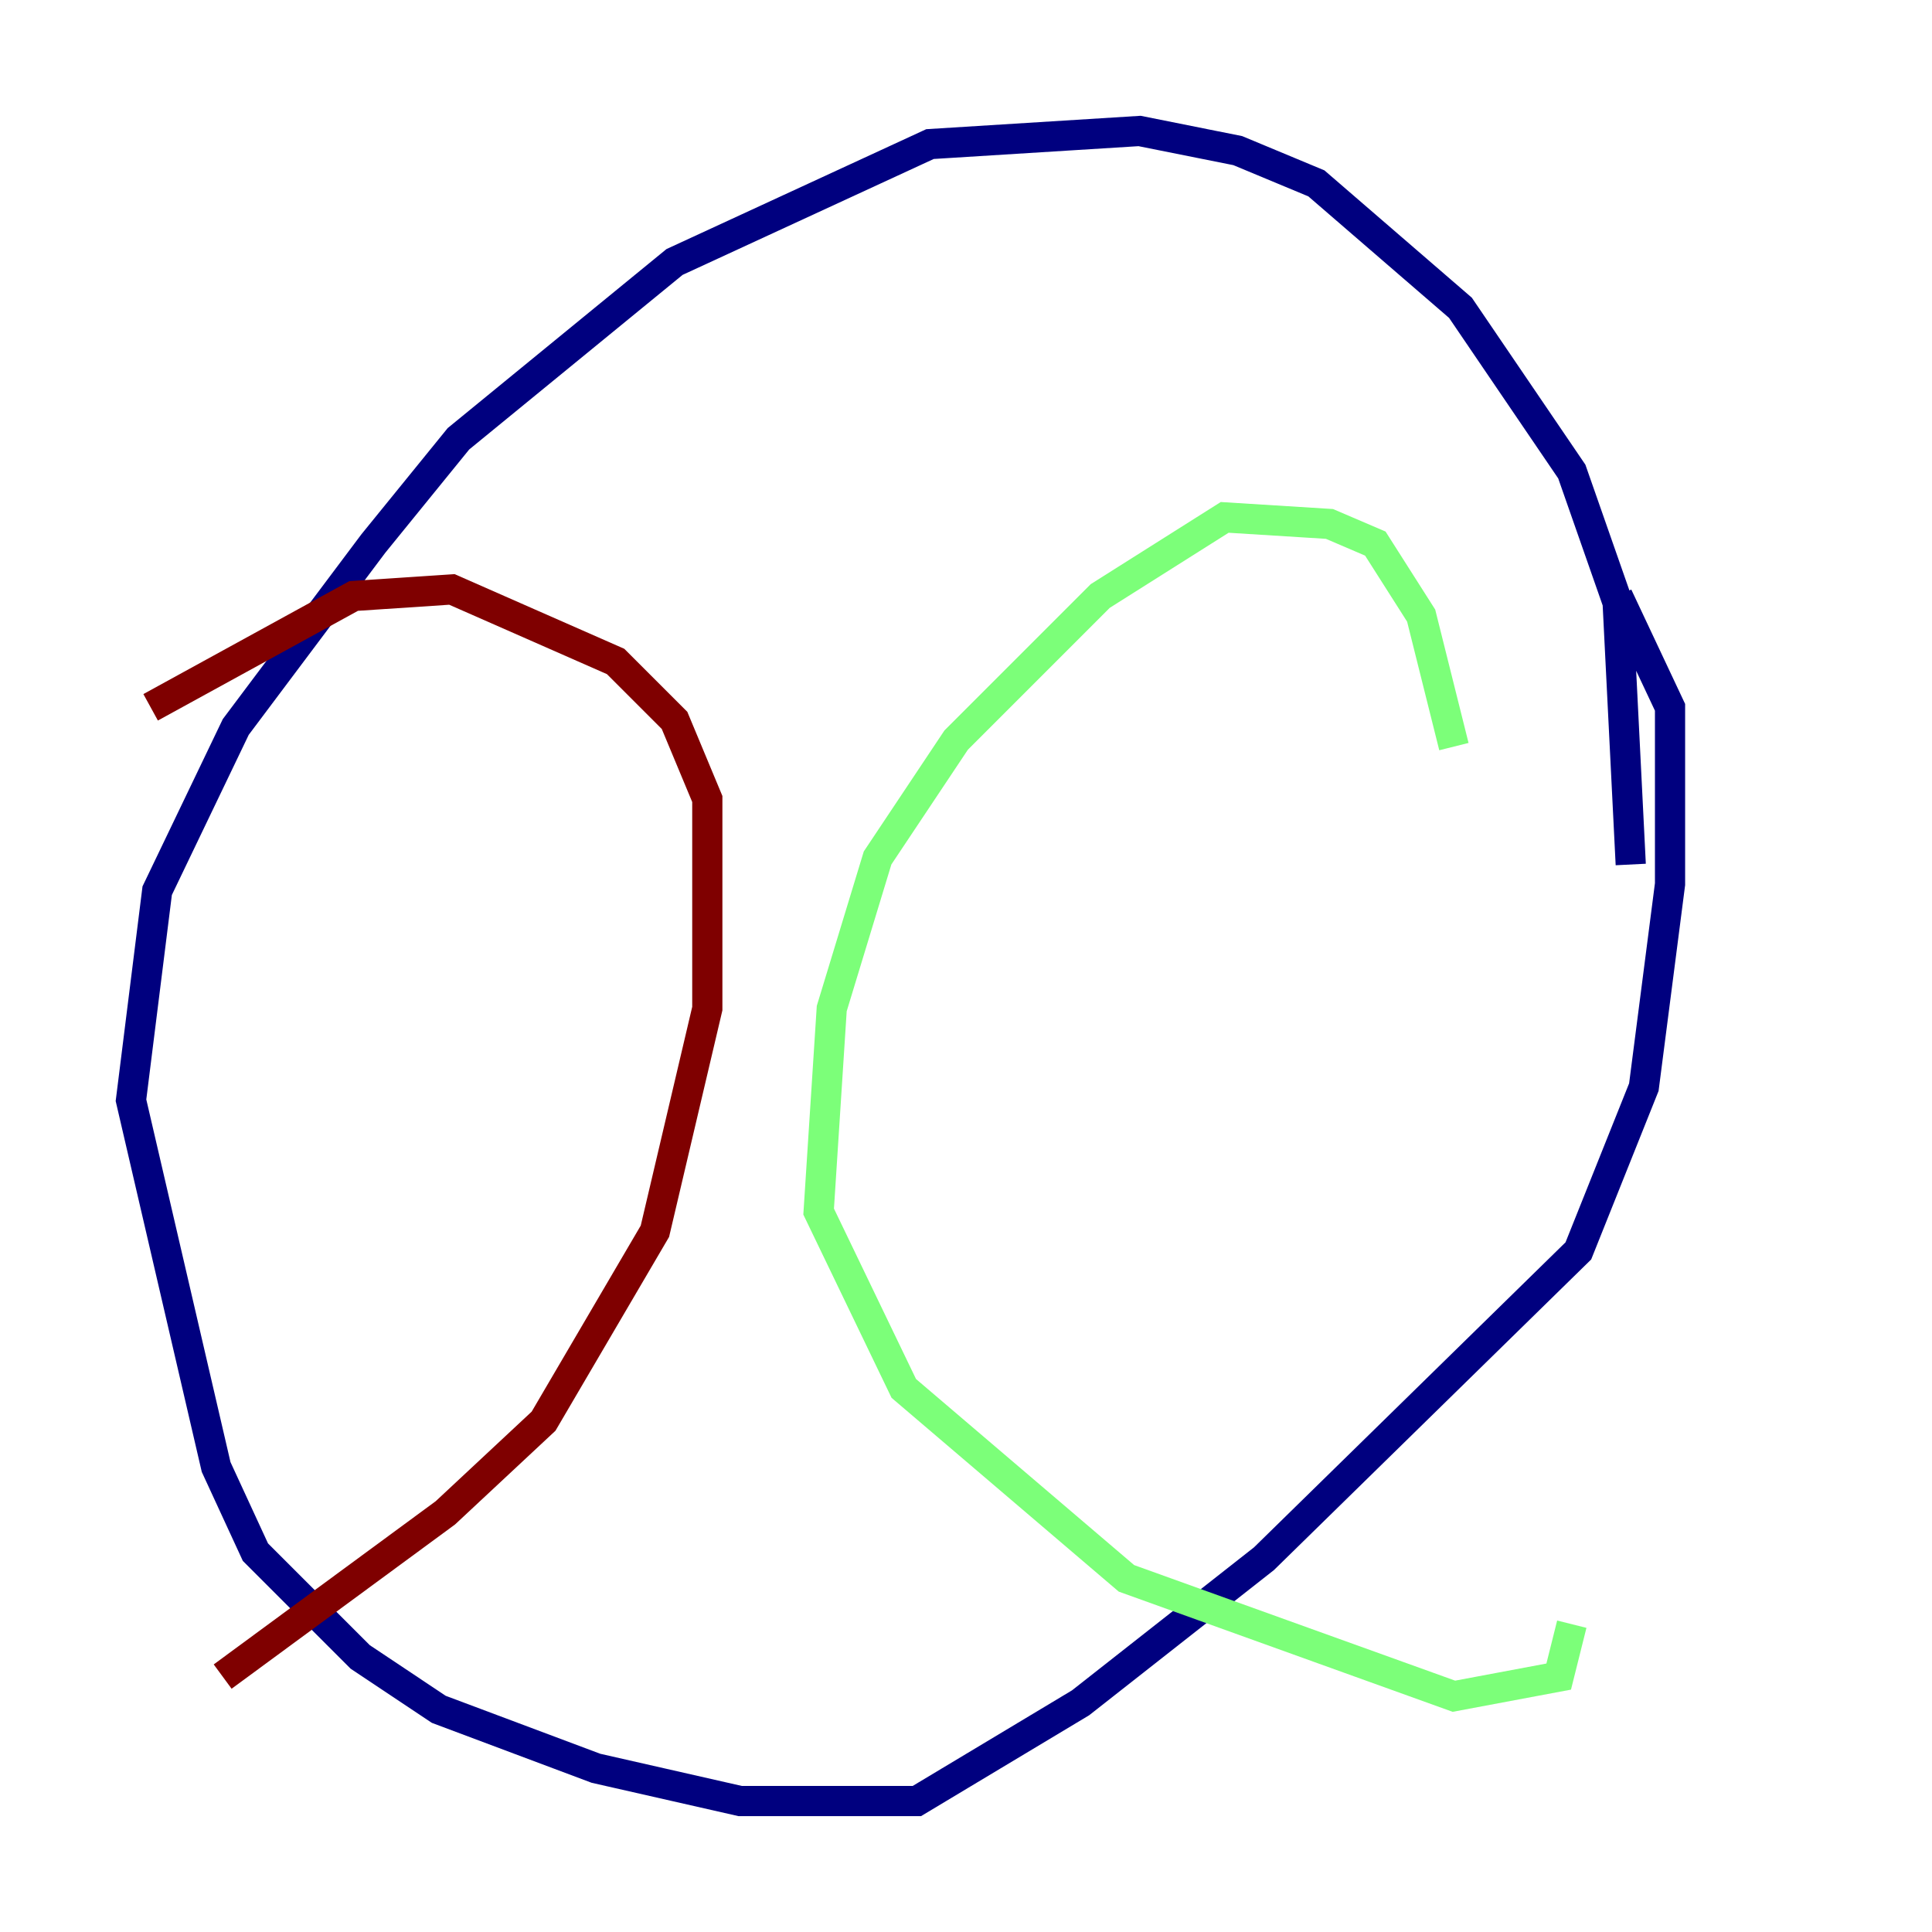 <?xml version="1.0" encoding="utf-8" ?>
<svg baseProfile="tiny" height="128" version="1.2" viewBox="0,0,128,128" width="128" xmlns="http://www.w3.org/2000/svg" xmlns:ev="http://www.w3.org/2001/xml-events" xmlns:xlink="http://www.w3.org/1999/xlink"><defs /><polyline fill="none" points="108.041,57.275 107.173,39.919 104.136,31.241 96.759,20.393 87.214,12.149 82.007,9.98 75.498,8.678 61.614,9.546 44.691,17.356 30.373,29.071 24.732,36.014 15.62,48.163 10.414,59.01 8.678,72.895 14.319,97.193 16.922,102.834 23.864,109.776 29.071,113.248 39.485,117.153 49.031,119.322 60.746,119.322 71.593,112.814 83.742,103.268 104.57,82.875 108.909,72.027 110.644,58.576 110.644,46.861 107.173,39.485" stroke="#00007f" stroke-width="2" /><polyline fill="none" points="96.325,49.464 94.156,40.786 91.119,36.014 88.081,34.712 81.139,34.278 72.895,39.485 63.349,49.031 58.142,56.841 55.105,66.82 54.237,80.271 59.878,91.986 74.63,104.57 96.325,112.38 103.268,111.078 104.136,107.607" stroke="#7cff79" stroke-width="2" /><polyline fill="none" points="9.98,46.861 23.43,39.485 29.939,39.051 40.786,43.824 44.691,47.729 46.861,52.936 46.861,66.82 43.39,81.573 36.014,94.156 29.505,100.231 14.752,111.078" stroke="#7f0000" stroke-width="2" /></svg>